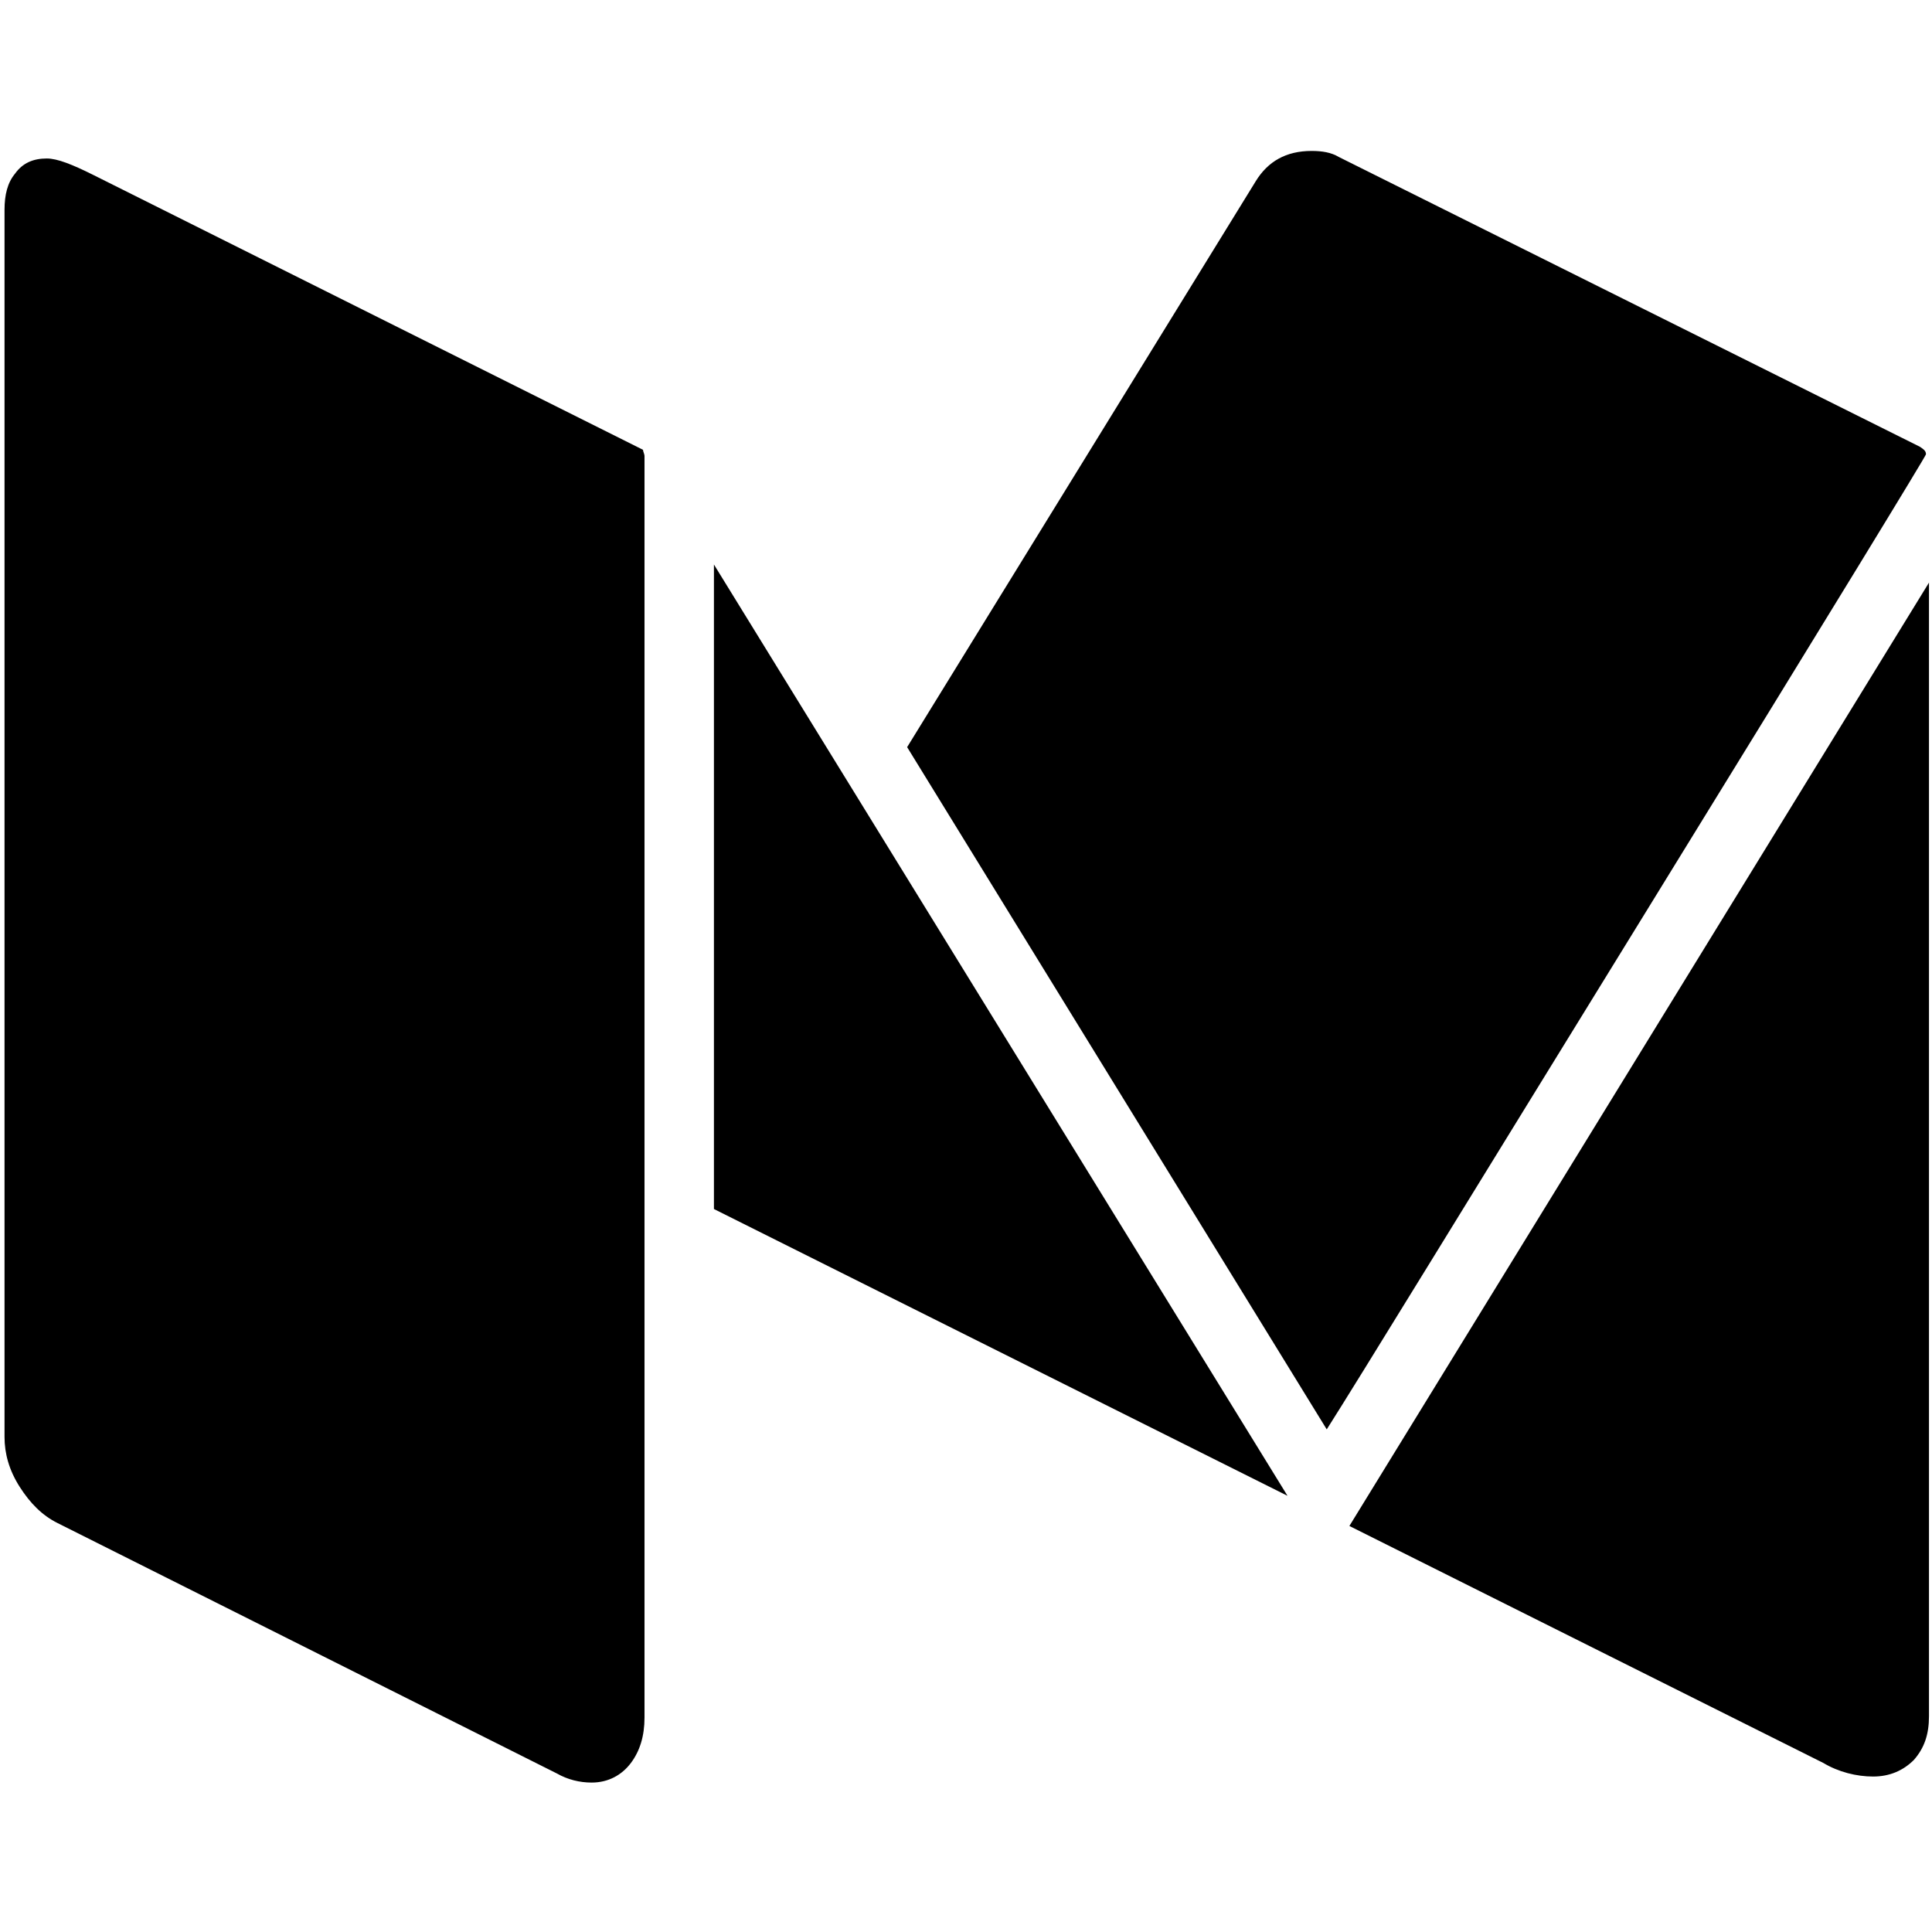 <?xml version="1.0" encoding="utf-8"?>
<!-- Generator: Adobe Illustrator 19.0.0, SVG Export Plug-In . SVG Version: 6.00 Build 0)  -->
<svg version="1.1"
	 id="svg2" sodipodi:docname="F_icon_reversed.svg" sodipodi:version="0.32" inkscape:output_extension="org.inkscape.output.svg.inkscape" inkscape:version="0.46" xmlns:rdf="http://www.w3.org/1999/02/22-rdf-syntax-ns#" xmlns:cc="http://creativecommons.org/ns#" xmlns:inkscape="http://www.inkscape.org/namespaces/inkscape" xmlns:sodipodi="http://sodipodi.sourceforge.net/DTD/sodipodi-0.dtd" xmlns:svg="http://www.w3.org/2000/svg" xmlns:dc="http://purl.org/dc/elements/1.1/"
	 xmlns="http://www.w3.org/2000/svg" xmlns:xlink="http://www.w3.org/1999/xlink" x="0px" y="0px" viewBox="-135 37 128 128"
	 style="enable-background:new -135 37 128 128;" xml:space="preserve">
<defs>
	
	
		<inkscape:perspective  inkscape:persp3d-origin="64 : 42.666667 : 1" inkscape:vp_z="128 : 64 : 1" id="perspective20" sodipodi:type="inkscape:persp3d" inkscape:vp_x="0 : 64 : 1" inkscape:vp_y="0 : 1000 : 0">
		</inkscape:perspective>
</defs>
<sodipodi:namedview  inkscape:window-x="25" inkscape:window-y="25" inkscape:window-width="644" inkscape:current-layer="svg2" inkscape:pageopacity="0.0" inkscape:window-height="669" inkscape:pageshadow="2" id="base" bordercolor="#666666" inkscape:cx="64" gridtolerance="10.0" guidetolerance="10.0" objecttolerance="10.0" pagecolor="#ffffff" borderopacity="1.0" inkscape:cy="64" inkscape:zoom="3.609375" showgrid="false">
	</sodipodi:namedview>
<g id="Layer_4">
	<g id="g8">
	</g>
</g>
<g>
	<g>
		<path d="M-92.3,67.2v83.6c0,1.2-0.3,2.2-0.9,3c-0.6,0.8-1.5,1.3-2.6,1.3c-0.8,0-1.6-0.2-2.3-0.6l-33.1-16.6
			c-1-0.5-1.8-1.3-2.5-2.4s-1-2.2-1-3.3V50.9c0-1,0.2-1.8,0.7-2.4c0.5-0.7,1.2-1,2.1-1c0.7,0,1.7,0.4,3.1,1.1l36.4,18.2
			C-92.4,66.9-92.3,67.1-92.3,67.2L-92.3,67.2z M-87.7,74.4l38,61.7l-38-19V74.4z M-7.2,75.6v75.1c0,1.2-0.3,2.1-1,2.9
			c-0.7,0.7-1.6,1.1-2.7,1.1c-1.1,0-2.3-0.3-3.3-0.9l-31.4-15.7L-7.2,75.6z M-7.4,67.1c0,0.1-6.1,10.1-18.3,29.9
			s-19.3,31.4-21.4,34.7l-27.8-45.2L-51.8,49c0.8-1.3,2-2,3.7-2c0.7,0,1.3,0.1,1.8,0.4l38.5,19.2C-7.5,66.8-7.4,66.9-7.4,67.1
			L-7.4,67.1z"/>
	</g>
</g>
</svg>
